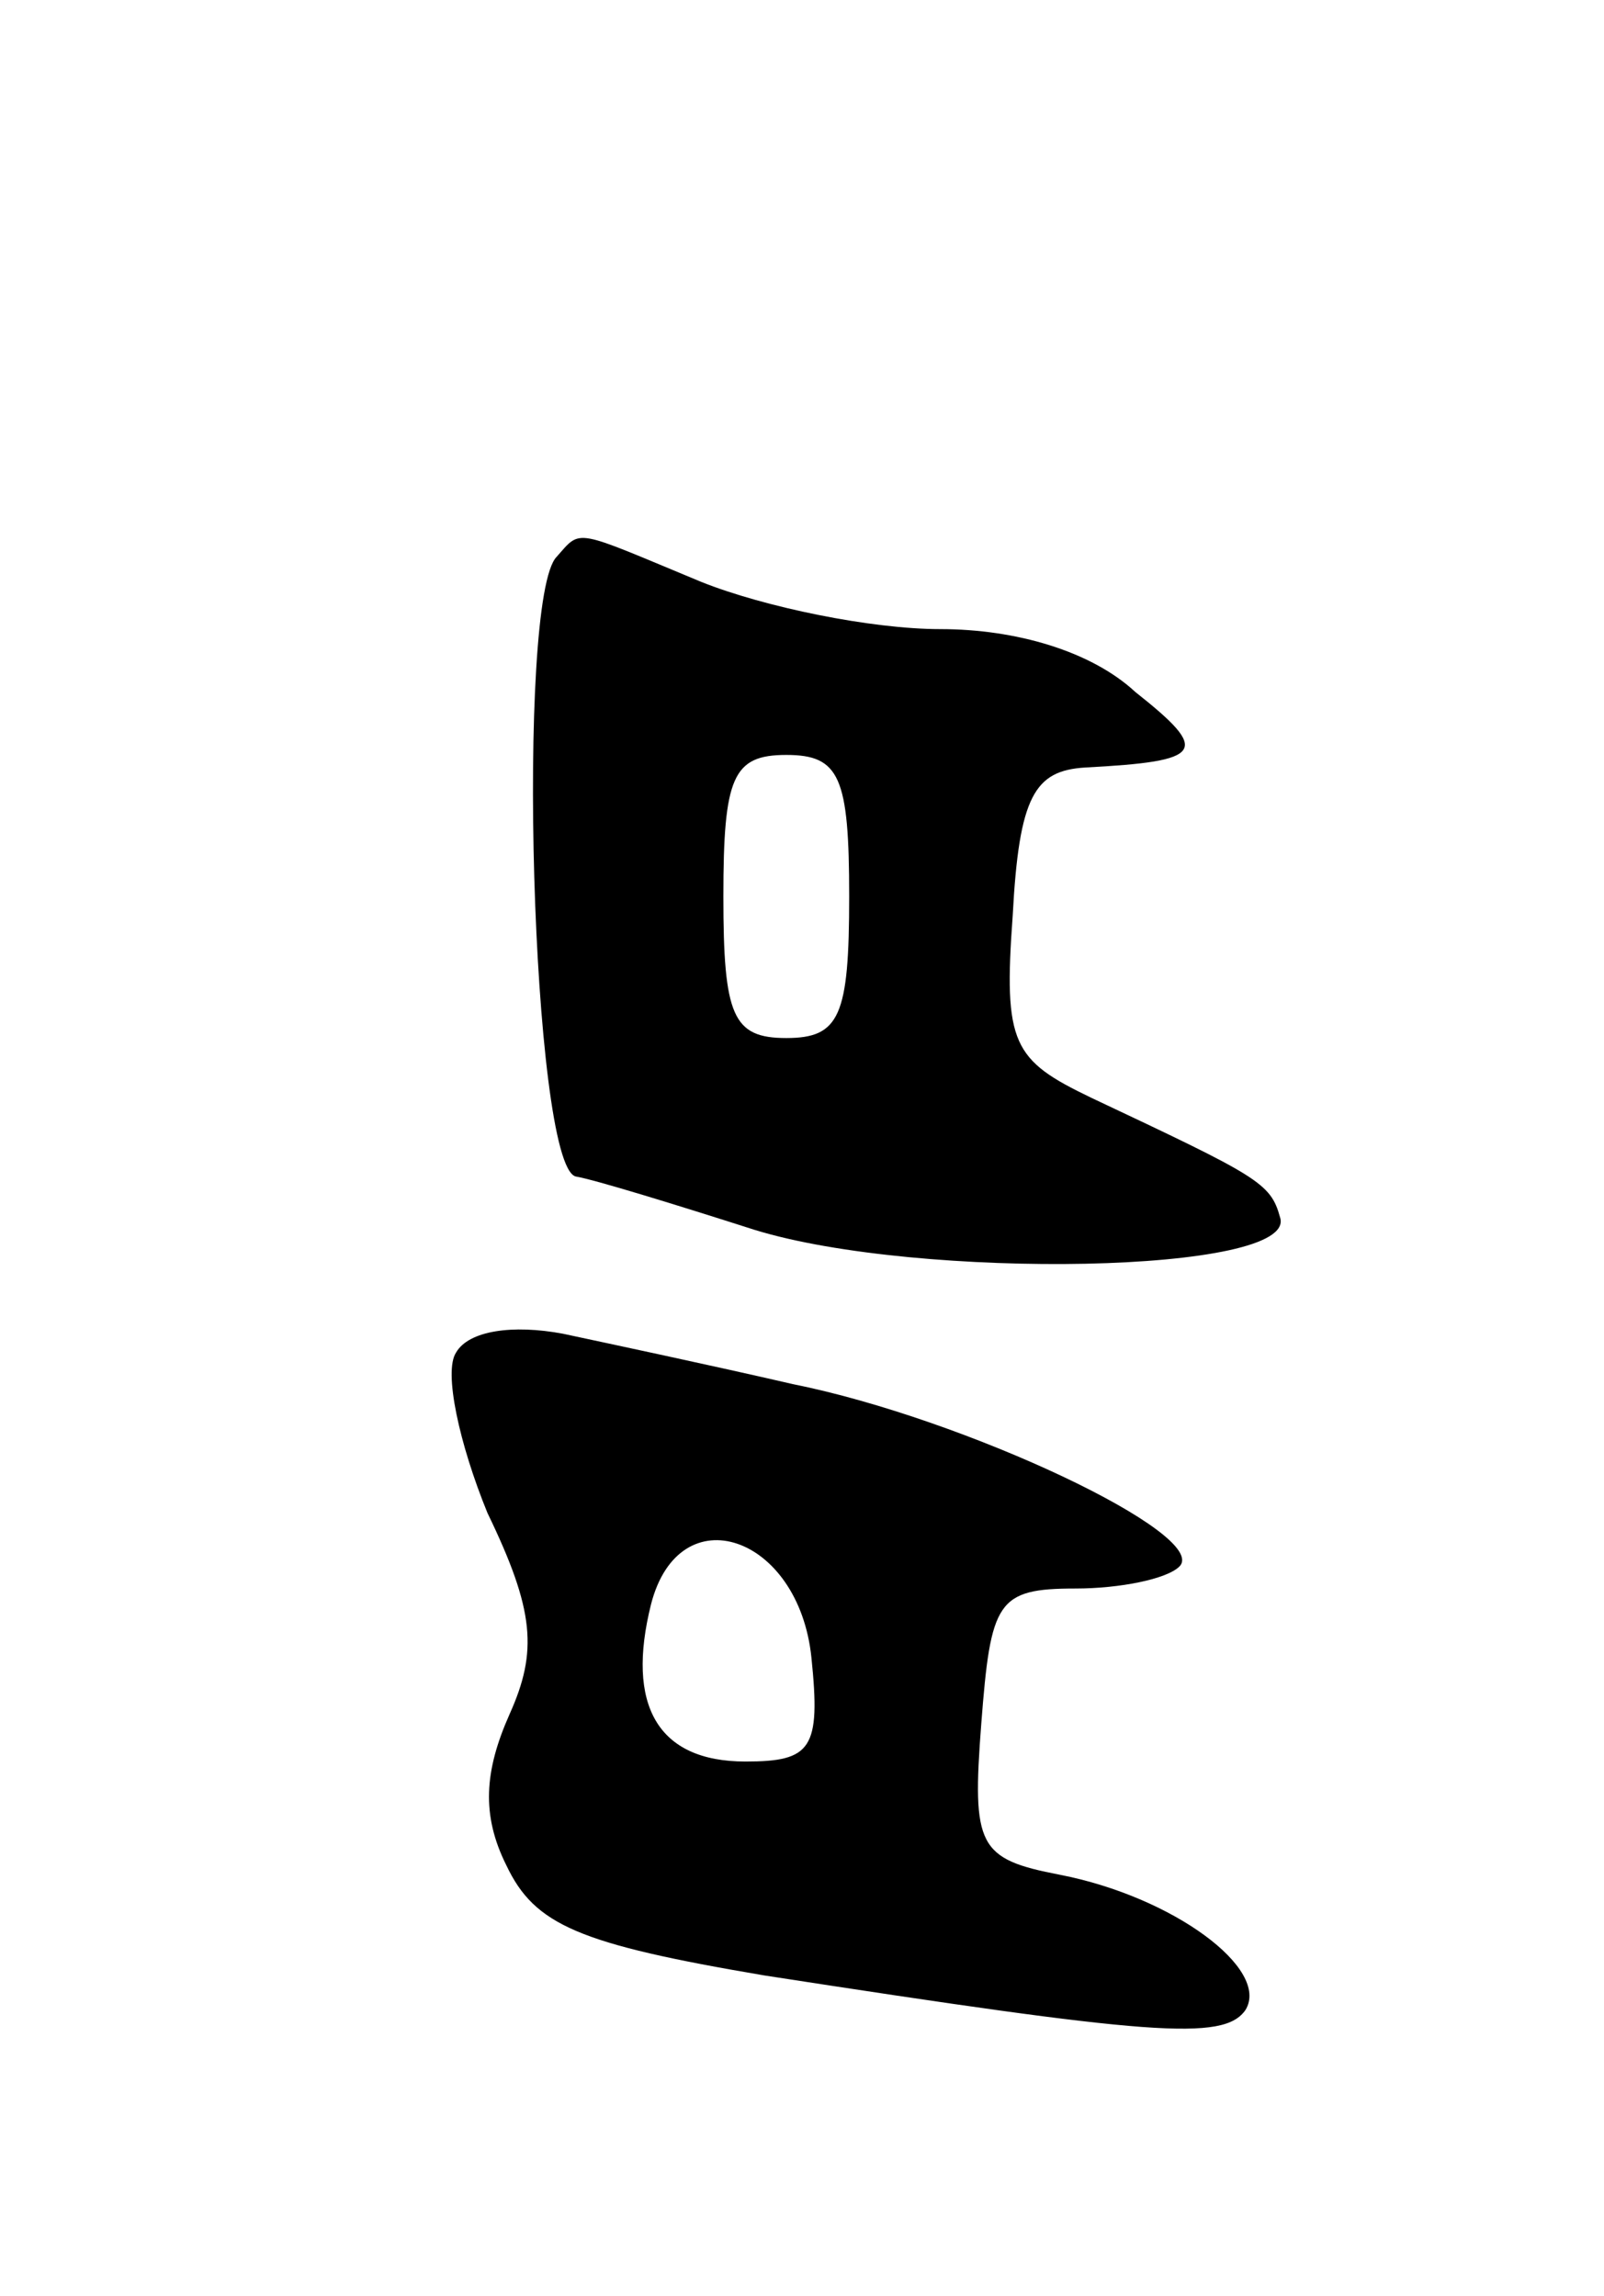 <svg version="1.0" xmlns="http://www.w3.org/2000/svg"
 width="51pt" height="73pt" viewBox="0 0 51 73"
 preserveAspectRatio="xMidYMid meet">
<g transform="translate(0,73) scale(0.1,-0.1)"
fill="#000000" stroke="none">
<path d="M177 553 c-13 -13 -8 -193 6 -197 6 -1 32 -9 57 -17 52 -16 173 -14
167 4 -3 11 -7 13 -60 38 -25 12 -28 17 -25 58 2 38 7 46 23 47 38 2 40 5 16
24 -14 13 -38 20 -62 20 -22 0 -56 7 -76 15 -41 17 -38 17 -46 8z m93 -108 c0
-38 -3 -45 -20 -45 -17 0 -20 7 -20 45 0 38 3 45 20 45 17 0 20 -7 20 -45z"/>
<path d="M145 300 c-4 -6 1 -29 10 -51 15 -31 16 -44 7 -64 -8 -18 -9 -32 -1
-48 9 -19 23 -25 82 -35 123 -19 146 -21 153 -11 8 13 -23 36 -59 43 -26 5
-28 9 -25 48 3 39 5 43 30 43 14 0 29 3 33 7 10 10 -68 47 -123 58 -26 6 -59
13 -73 16 -16 3 -30 1 -34 -6z m113 -97 c3 -29 0 -33 -21 -33 -28 0 -38 18
-30 50 9 35 47 22 51 -17z"/>
</g>
</svg>
